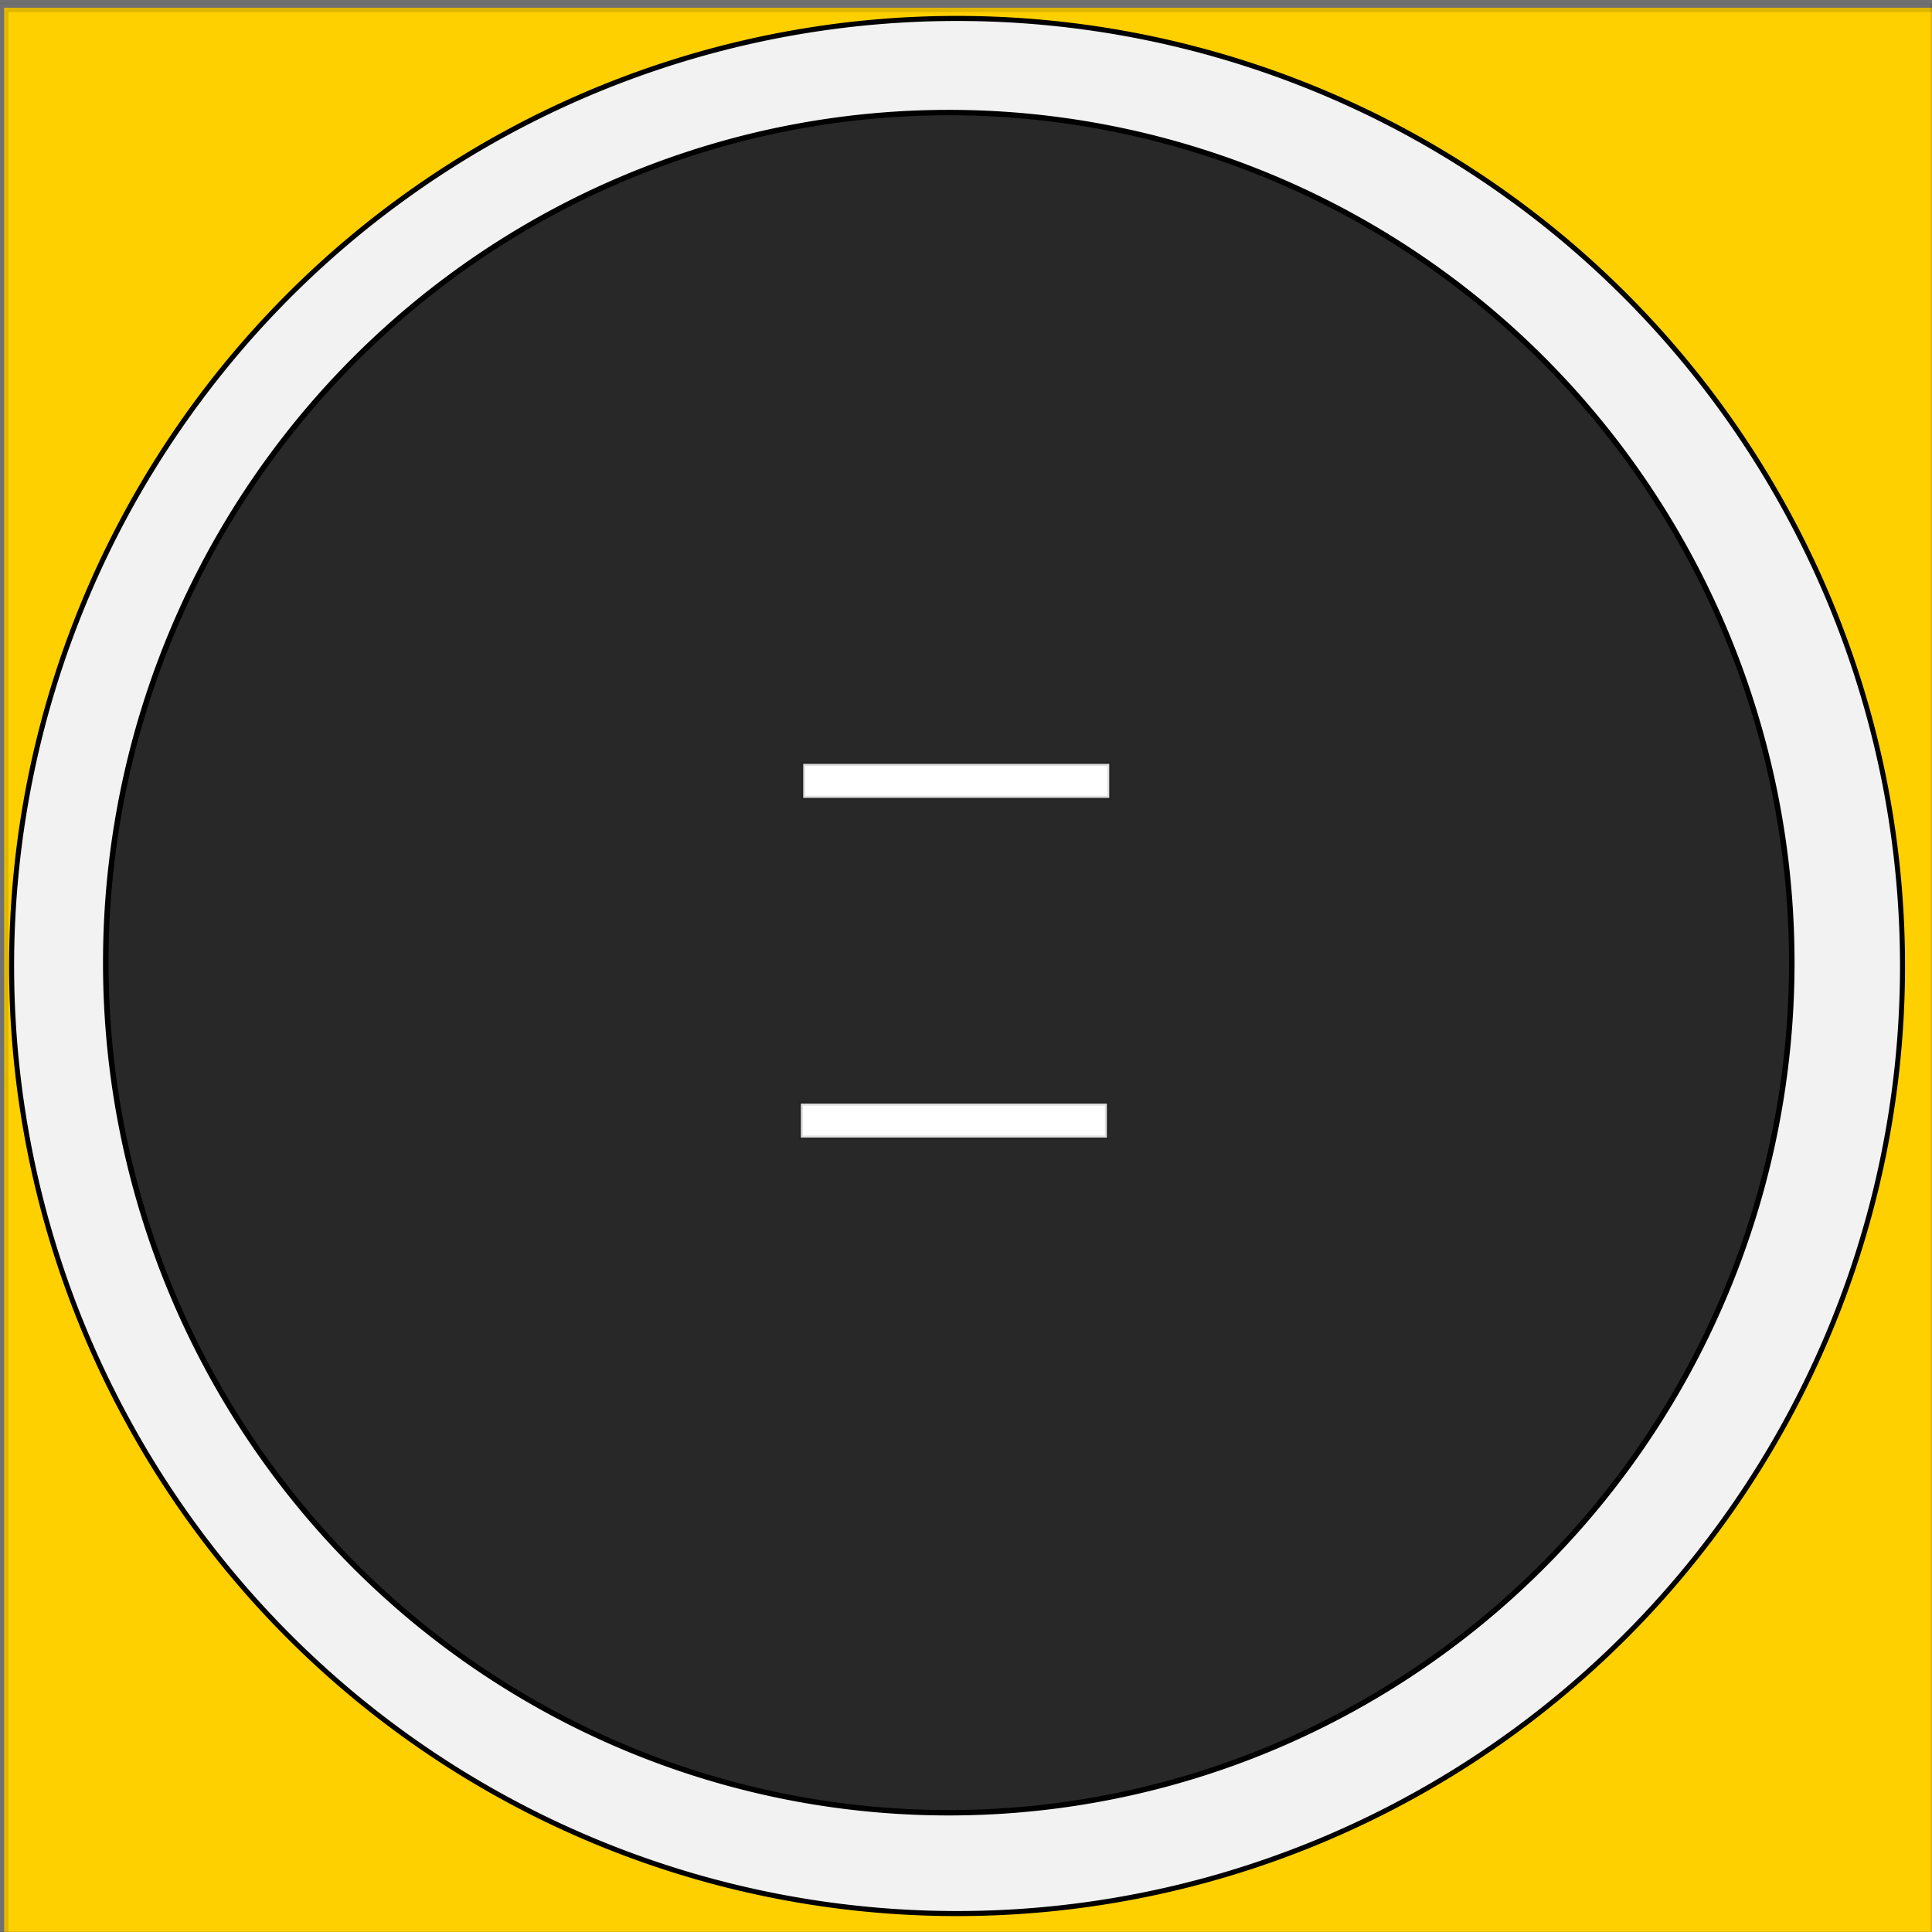 <?xml version="1.0" encoding="UTF-8" standalone="no"?>
<!-- Created with Inkscape (http://www.inkscape.org/) -->

<svg
   xmlns:dc="http://purl.org/dc/elements/1.1/"
   xmlns:cc="http://creativecommons.org/ns#"
   xmlns:rdf="http://www.w3.org/1999/02/22-rdf-syntax-ns#"
   xmlns:svg="http://www.w3.org/2000/svg"
   xmlns="http://www.w3.org/2000/svg"
   xmlns:sodipodi="http://sodipodi.sourceforge.net/DTD/sodipodi-0.dtd"
   xmlns:inkscape="http://www.inkscape.org/namespaces/inkscape"
   width="55"
   height="55"
   id="svg2568"
   sodipodi:version="0.32"
   inkscape:version="0.48.3.1 r9886"
   version="1.0"
   sodipodi:docname="sumtiaon.svg"
   inkscape:output_extension="org.inkscape.output.svg.inkscape">
  <rect width="100%" height="100%" fill="#808080" stroke="none"/>
  <defs
     id="defs2570">
    <inkscape:perspective
       sodipodi:type="inkscape:persp3d"
       inkscape:vp_x="0 : 32 : 1"
       inkscape:vp_y="0 : 1000 : 0"
       inkscape:vp_z="64 : 32 : 1"
       inkscape:persp3d-origin="32 : 21.333333 : 1"
       id="perspective2576" />
  </defs>
  <sodipodi:namedview
     id="base"
     pagecolor="#ffffff"
     bordercolor="#666666"
     borderopacity="1.0"
     inkscape:pageopacity="0.0"
     inkscape:pageshadow="2"
     inkscape:zoom="5.5"
     inkscape:cx="25.524262"
     inkscape:cy="20.776694"
     inkscape:current-layer="layer1"
     showgrid="true"
     inkscape:document-units="px"
     inkscape:grid-bbox="true"
     showguides="true"
     inkscape:guide-bbox="true"
     inkscape:window-width="1270"
     inkscape:window-height="715"
     inkscape:window-x="0"
     inkscape:window-y="24"
     inkscape:window-maximized="0" />
  <g
     id="layer1"
     inkscape:label="Layer 1"
     inkscape:groupmode="layer">
    <rect
       style="fill:#ffd000;fill-opacity:1;stroke:#000000;stroke-width:0.248;stroke-miterlimit:4;stroke-dasharray:none;stroke-opacity:0.122"
       id="rect3650"
       width="55.039"
       height="55.014"
       x="0.117"
       y="0.221" />
    <rect
       style="fill:#ffd000;fill-opacity:0;stroke:#000000;stroke-width:0.249;stroke-miterlimit:4;stroke-dasharray:none;stroke-opacity:0.122"
       id="rect2513"
       width="55.251"
       height="55.125"
       x="-0.171"
       y="-0.017" />
    <path
       sodipodi:type="arc"
       style="fill:#f2f2f2;stroke:#000000;stroke-opacity:1"
       id="path2515"
       sodipodi:cx="312.50757"
       sodipodi:cy="533.20117"
       sodipodi:rx="188.21815"
       sodipodi:ry="187.32613"
       d="M 500.726,533.201 A 188.218,187.326 0 1 1 124.289,533.201 A 188.218,187.326 0 1 1 500.726,533.201 z"
       transform="matrix(0.143,0,0,0.144,-17.443,-49.281)"
       inkscape:transform-center-x="-143.19898"
       inkscape:transform-center-y="-27.029669" />
    <path
       sodipodi:type="arc"
       style="fill:#282828;fill-rule:evenodd;stroke:#000000;stroke-width:1px;stroke-linecap:butt;stroke-linejoin:miter;stroke-opacity:1;fill-opacity:1"
       id="path2517"
       sodipodi:cx="378.57144"
       sodipodi:cy="515.2193"
       sodipodi:rx="152.85715"
       sodipodi:ry="157.14285"
       d="M 531.429,515.219 A 152.857,157.143 0 1 1 225.714,515.219 A 152.857,157.143 0 1 1 531.429,515.219 z"
       transform="matrix(0.157,-6.4408276e-4,6.1291099e-4,0.154,-32.742,-51.695)"
       inkscape:transform-center-x="-143.05957"
       inkscape:transform-center-y="-27.18903" />
    <rect
       style="fill:#ffffff;stroke:#000000;stroke-width:0.117;stroke-opacity:0.122"
       id="rect2519"
       width="8.712"
       height="0.968"
       x="22.866"
       y="21.746"
       inkscape:transform-center-x="-143.1138"
       inkscape:transform-center-y="-32.24995" />
    <rect
       style="fill:#ffffff;stroke:#000000;stroke-width:0.117;stroke-opacity:0.122"
       id="rect2521"
       width="8.712"
       height="0.968"
       x="22.799"
       y="31.417"
       inkscape:transform-center-x="-143.0465"
       inkscape:transform-center-y="-22.579454" />
  </g>
</svg>
